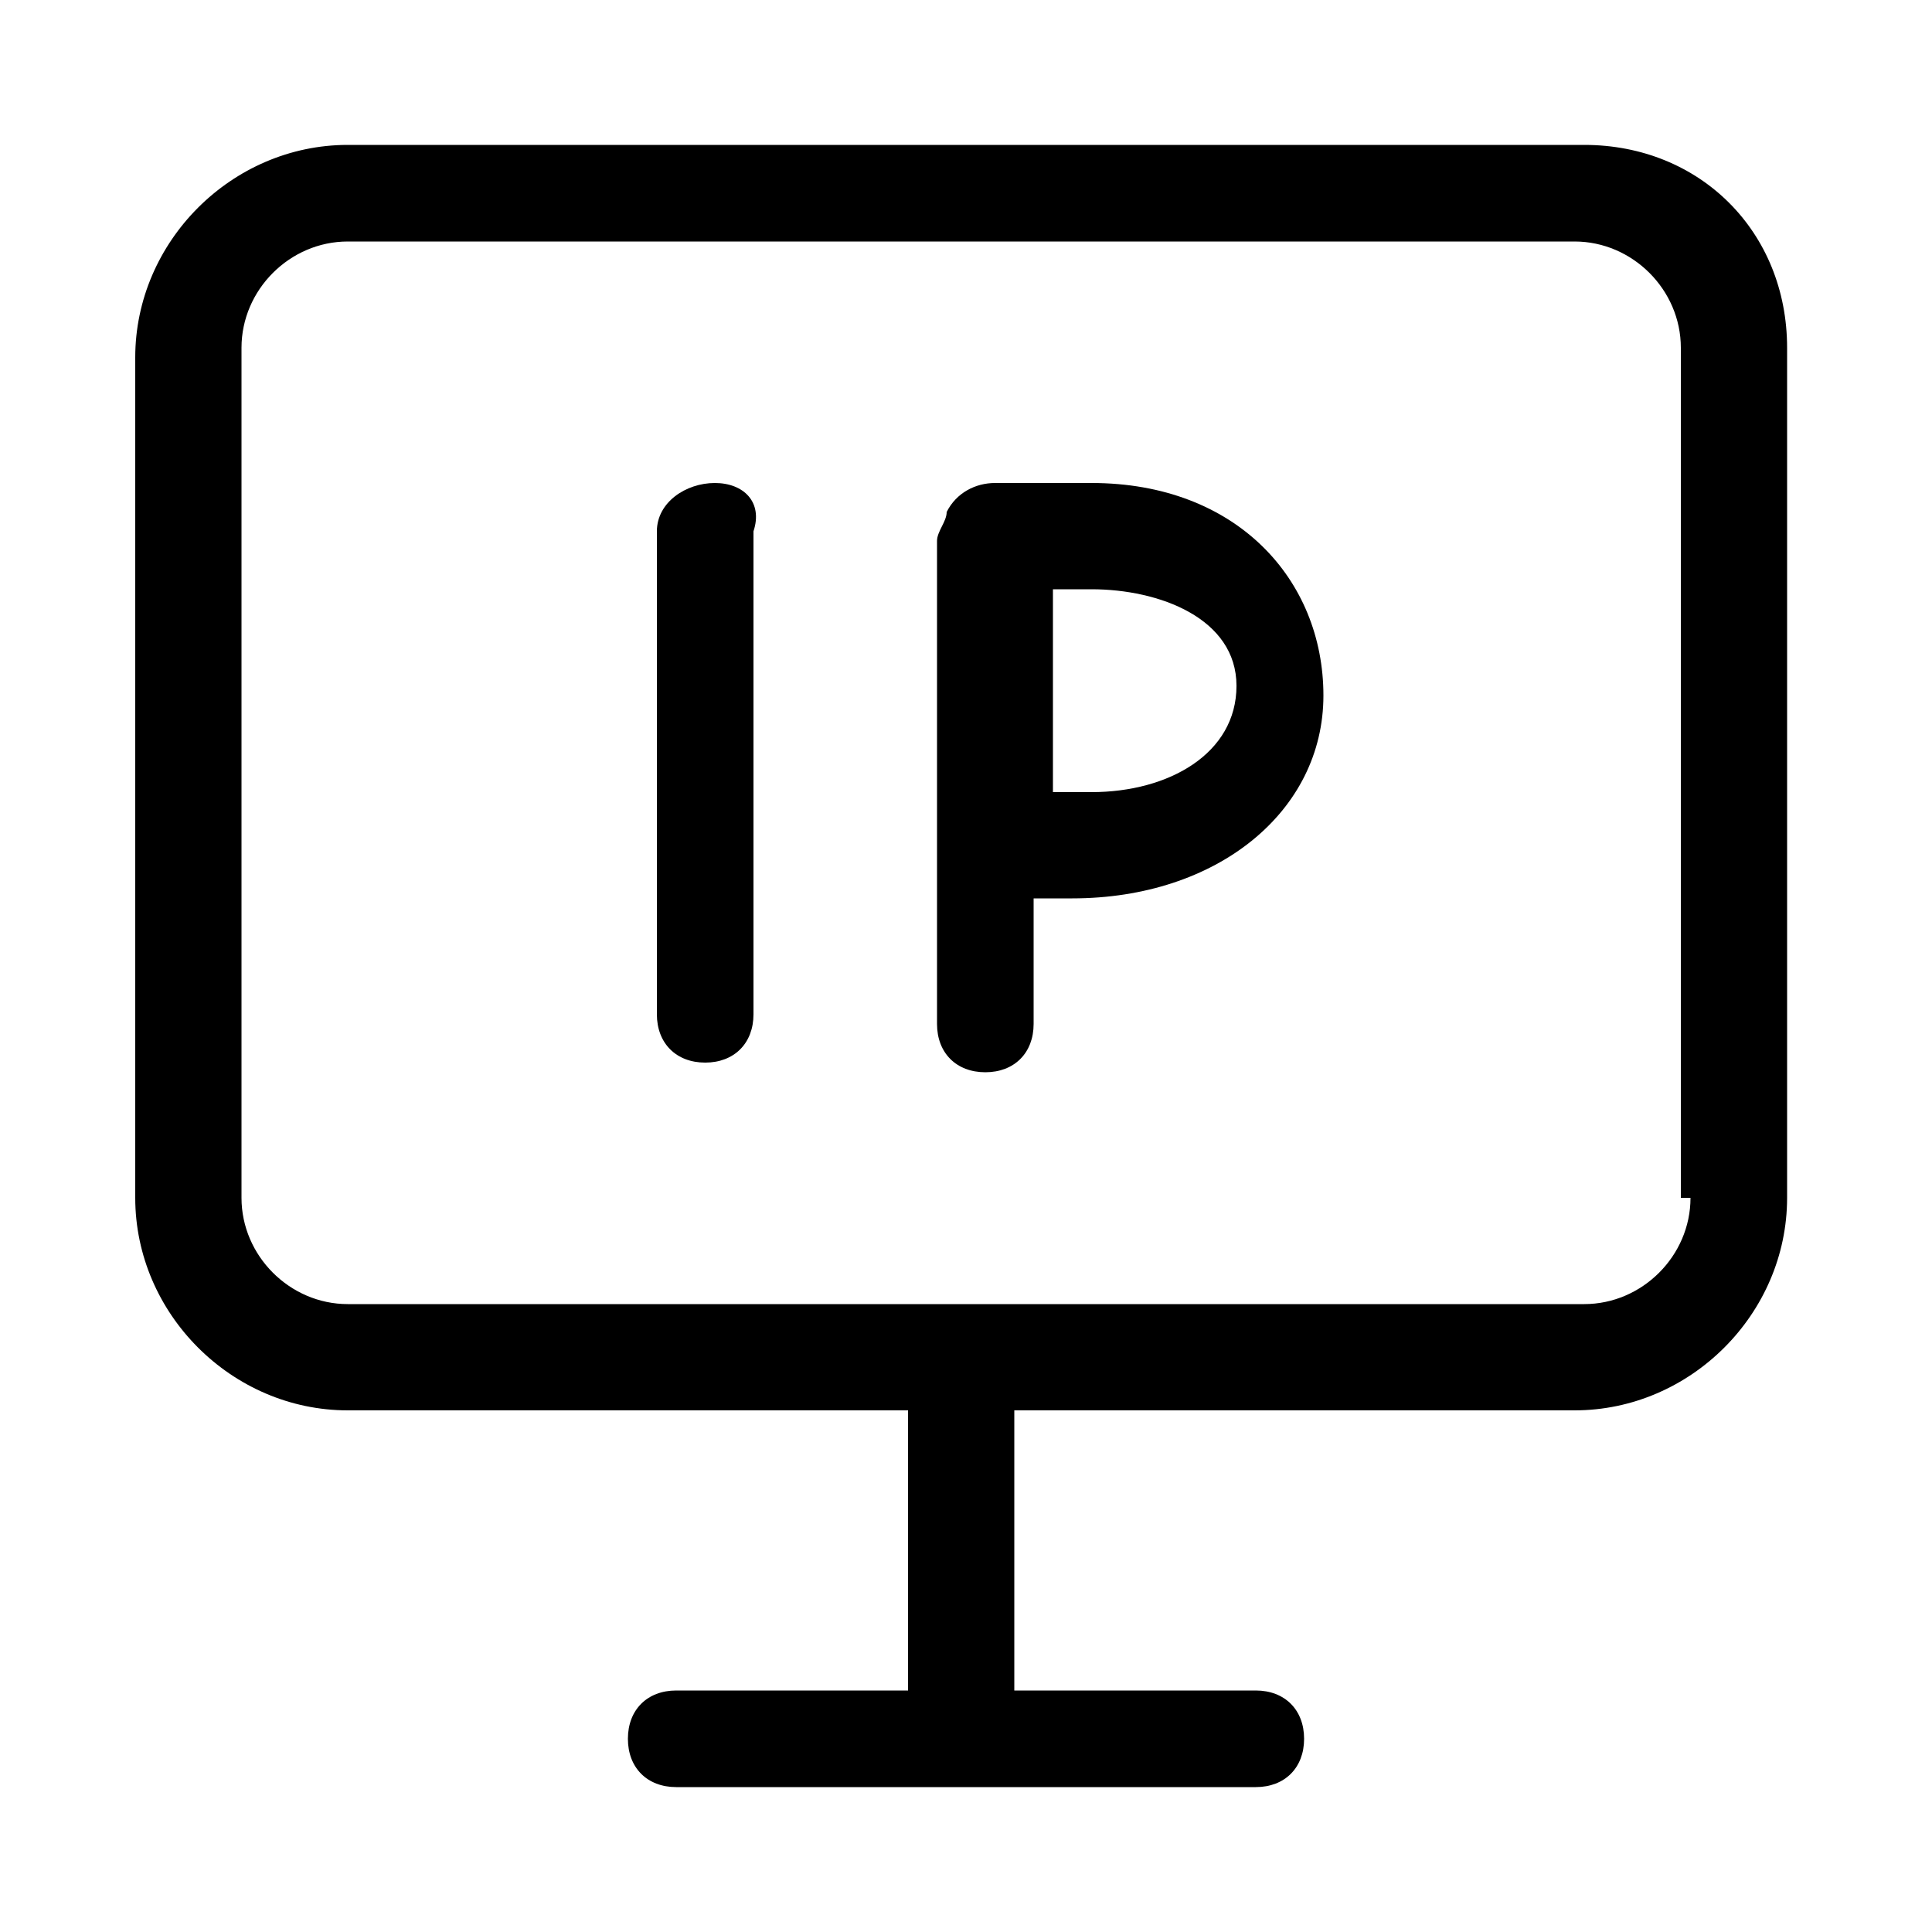 <?xml version="1.0" encoding="utf-8"?>
<!-- Generator: Adobe Illustrator 27.4.1, SVG Export Plug-In . SVG Version: 6.00 Build 0)  -->
<svg version="1.1" id="icons" xmlns="http://www.w3.org/2000/svg" xmlns:xlink="http://www.w3.org/1999/xlink" x="0px" y="0px"
	 viewBox="0 0 20 20" style="enable-background:new 0 0 20 20;" xml:space="preserve">
<g>
	<path d="M16.4,1.5H3.6c-1.2,0-2.2,1-2.2,2.2v8.7c0,1.2,1,2.2,2.2,2.2h5.8v2.9H7c-0.3,0-0.5,0.2-0.5,0.5s0.2,0.5,0.5,0.5h6
		c0.3,0,0.5-0.2,0.5-0.5s-0.2-0.5-0.5-0.5h-2.5v-2.9h5.8c1.2,0,2.2-1,2.2-2.2V3.6C18.5,2.4,17.6,1.5,16.4,1.5z M17.5,12.4
		c0,0.6-0.5,1.1-1.1,1.1H3.6c-0.6,0-1.1-0.5-1.1-1.1V3.6C2.5,3,3,2.5,3.6,2.5h12.7c0.6,0,1.1,0.5,1.1,1.1V12.4z"/>
	<path d="M11.3,5h-1c-0.2,0-0.4,0.1-0.5,0.3c0,0.1-0.1,0.2-0.1,0.3v3.1c0,0,0,0,0,0.1s0,0,0,0.1v1.7c0,0.3,0.2,0.5,0.5,0.5
		s0.5-0.2,0.5-0.5V9.3h0.4c1.5,0,2.6-0.9,2.6-2.1S12.8,5,11.3,5z M11.3,8.2h-0.4V6.1h0.4c0.7,0,1.5,0.3,1.5,1
		C12.8,7.8,12.1,8.2,11.3,8.2z"/>
	<path d="M7.4,5C7.1,5,6.8,5.2,6.8,5.5v5c0,0.3,0.2,0.5,0.5,0.5s0.5-0.2,0.5-0.5v-5C7.9,5.2,7.7,5,7.4,5z"/>
</g>
</svg>
